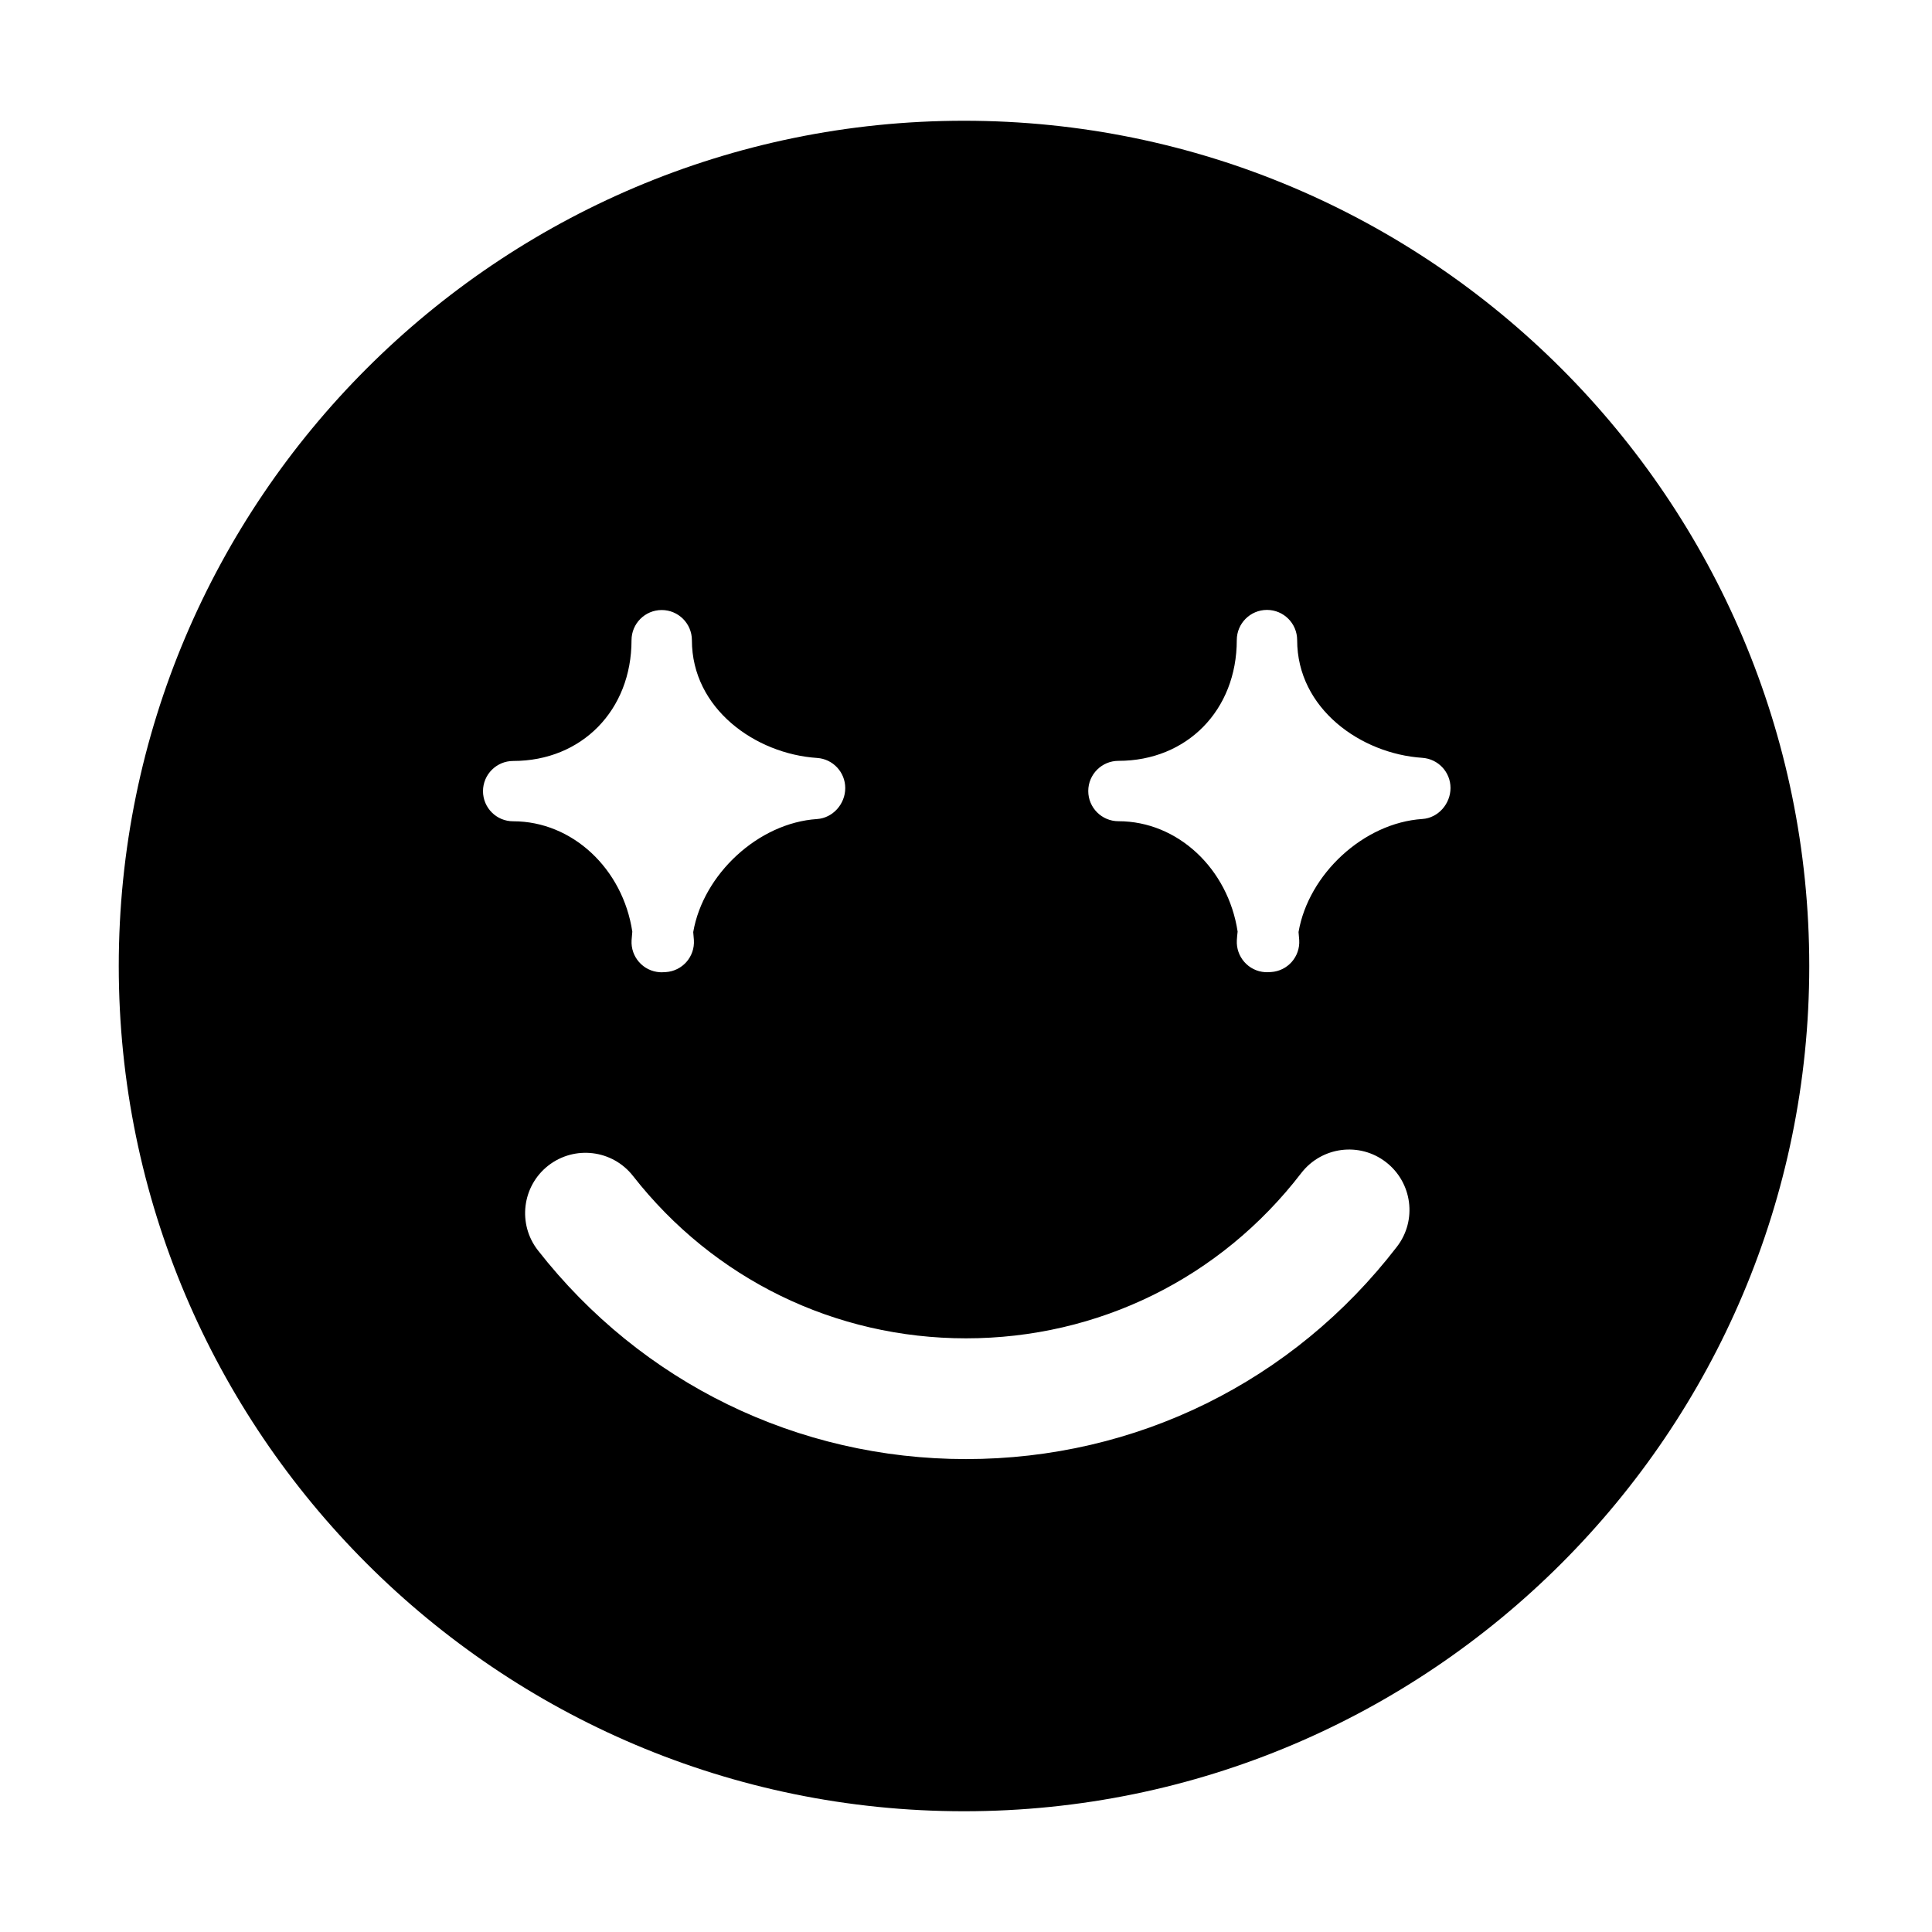<?xml version="1.0" standalone="no"?><!DOCTYPE svg PUBLIC "-//W3C//DTD SVG 1.1//EN" "http://www.w3.org/Graphics/SVG/1.1/DTD/svg11.dtd"><svg t="1539331178600" class="icon" style="" viewBox="0 0 1024 1024" version="1.1" xmlns="http://www.w3.org/2000/svg" p-id="3753" xmlns:xlink="http://www.w3.org/1999/xlink" width="200" height="200"><defs><style type="text/css"></style></defs><path d="M510.944 64c-247.04 0-448 200.96-448 448s200.96 448 448 448 448-200.96 448-448S757.984 64 510.944 64zM256 419.328c0-8.832 7.168-16 16-16 36.352 0 62.72-26.912 62.72-64 0-8.832 7.168-16 16-16s16 7.168 16 16c0 36.32 33.728 60.256 66.336 62.4C441.472 402.272 448 409.28 448 417.696s-6.528 15.84-14.944 16.416c-31.2 2.048-60.352 29.312-65.632 59.904 0.128 1.408 0.256 2.816 0.352 4.224 0.576 8.832-6.112 16.448-14.944 16.992-0.224 0-0.416 0-0.64 0.032-0.48 0.032-0.96 0.064-1.472 0.064-0.32 0-0.672 0-0.992-0.032-8.832-0.544-15.52-8.128-14.976-16.96 0.096-1.504 0.224-3.04 0.384-4.544-5.024-33.28-31.712-58.496-63.136-58.496C263.168 435.328 256 428.16 256 419.328zM740.416 660.768c-55.008 71.52-138.24 112.576-228.416 112.576-89.184 0-171.904-40.32-226.88-110.624-10.88-13.92-8.448-34.016 5.472-44.928 13.92-10.848 34.016-8.448 44.928 5.504 42.784 54.688 107.104 86.048 176.48 86.048 70.112 0 134.88-31.904 177.664-87.552 10.784-14.016 30.848-16.672 44.864-5.888C748.544 626.688 751.2 646.784 740.416 660.768zM753.888 434.08c-31.2 2.048-60.384 29.312-65.632 59.904 0.128 1.408 0.256 2.816 0.352 4.224 0.576 8.832-6.112 16.448-14.944 16.992-0.224 0-0.448 0-0.64 0.032-0.512 0.032-0.992 0.064-1.504 0.064-0.32 0-0.672 0-0.992-0.032-8.8-0.544-15.488-8.128-14.976-16.96 0.096-1.504 0.224-3.04 0.416-4.544-5.056-33.28-31.712-58.496-63.168-58.496-8.832 0-16-7.168-16-16s7.168-16 16-16c36.352 0 62.72-26.912 62.72-64 0-8.832 7.168-16 16-16s16 7.168 16 16c0 36.32 33.728 60.256 66.336 62.4 8.416 0.576 14.944 7.552 14.944 15.968S762.272 433.536 753.888 434.08z" p-id="3754"></path></svg>